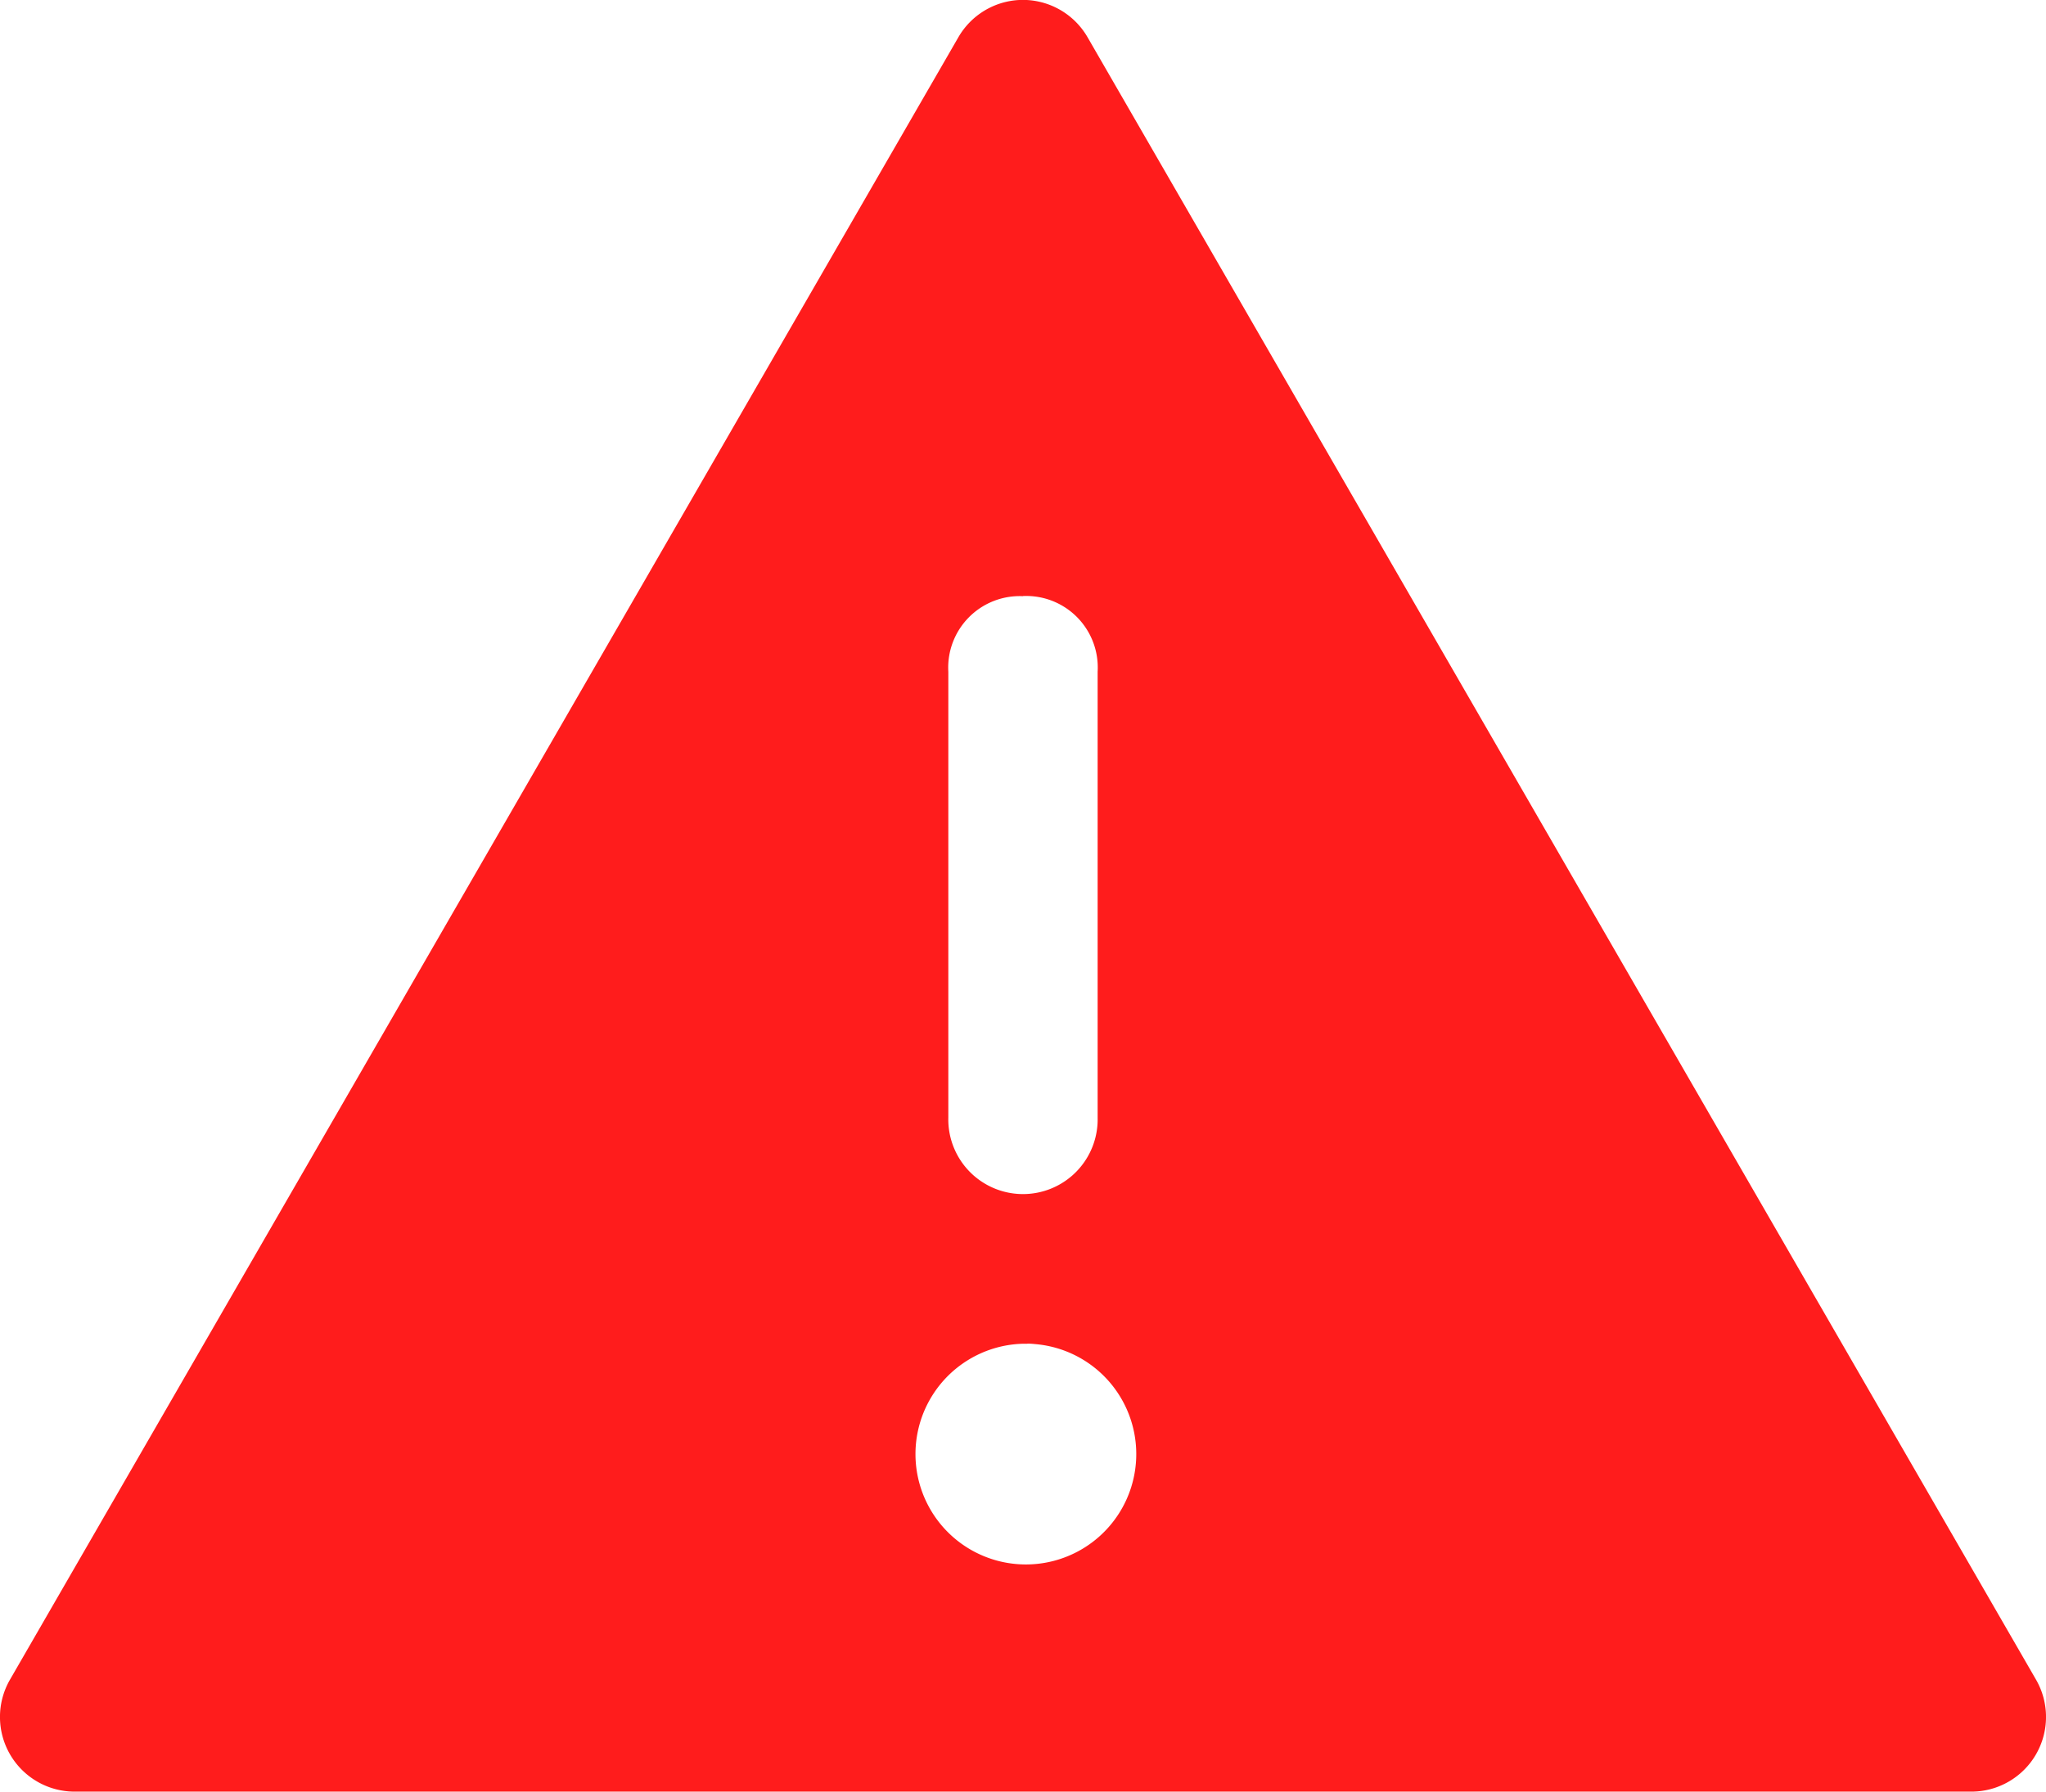 <svg xmlns="http://www.w3.org/2000/svg" width="48.632" height="42.592" viewBox="0 0 48.632 42.592">
  <path id="Path_3630" data-name="Path 3630" d="M26.523,4a1.775,1.775,0,0,0-1.445.887L2.536,43.931a1.775,1.775,0,0,0,1.535,2.662H49.158a1.775,1.775,0,0,0,1.536-2.662L28.152,4.89A1.775,1.775,0,0,0,26.523,4Zm.091,14.17a1.7,1.7,0,0,1,1.775,1.8v10.6a1.775,1.775,0,1,1-3.549,0v-10.6A1.7,1.7,0,0,1,26.613,18.173Zm.108,17.772a1.777,1.777,0,0,1,.177.011,2.624,2.624,0,1,1-.315-.007H26.6q.062,0,.124,0Z" transform="translate(-2.299 -4)" fill="#ff1c1c"/>
</svg>
